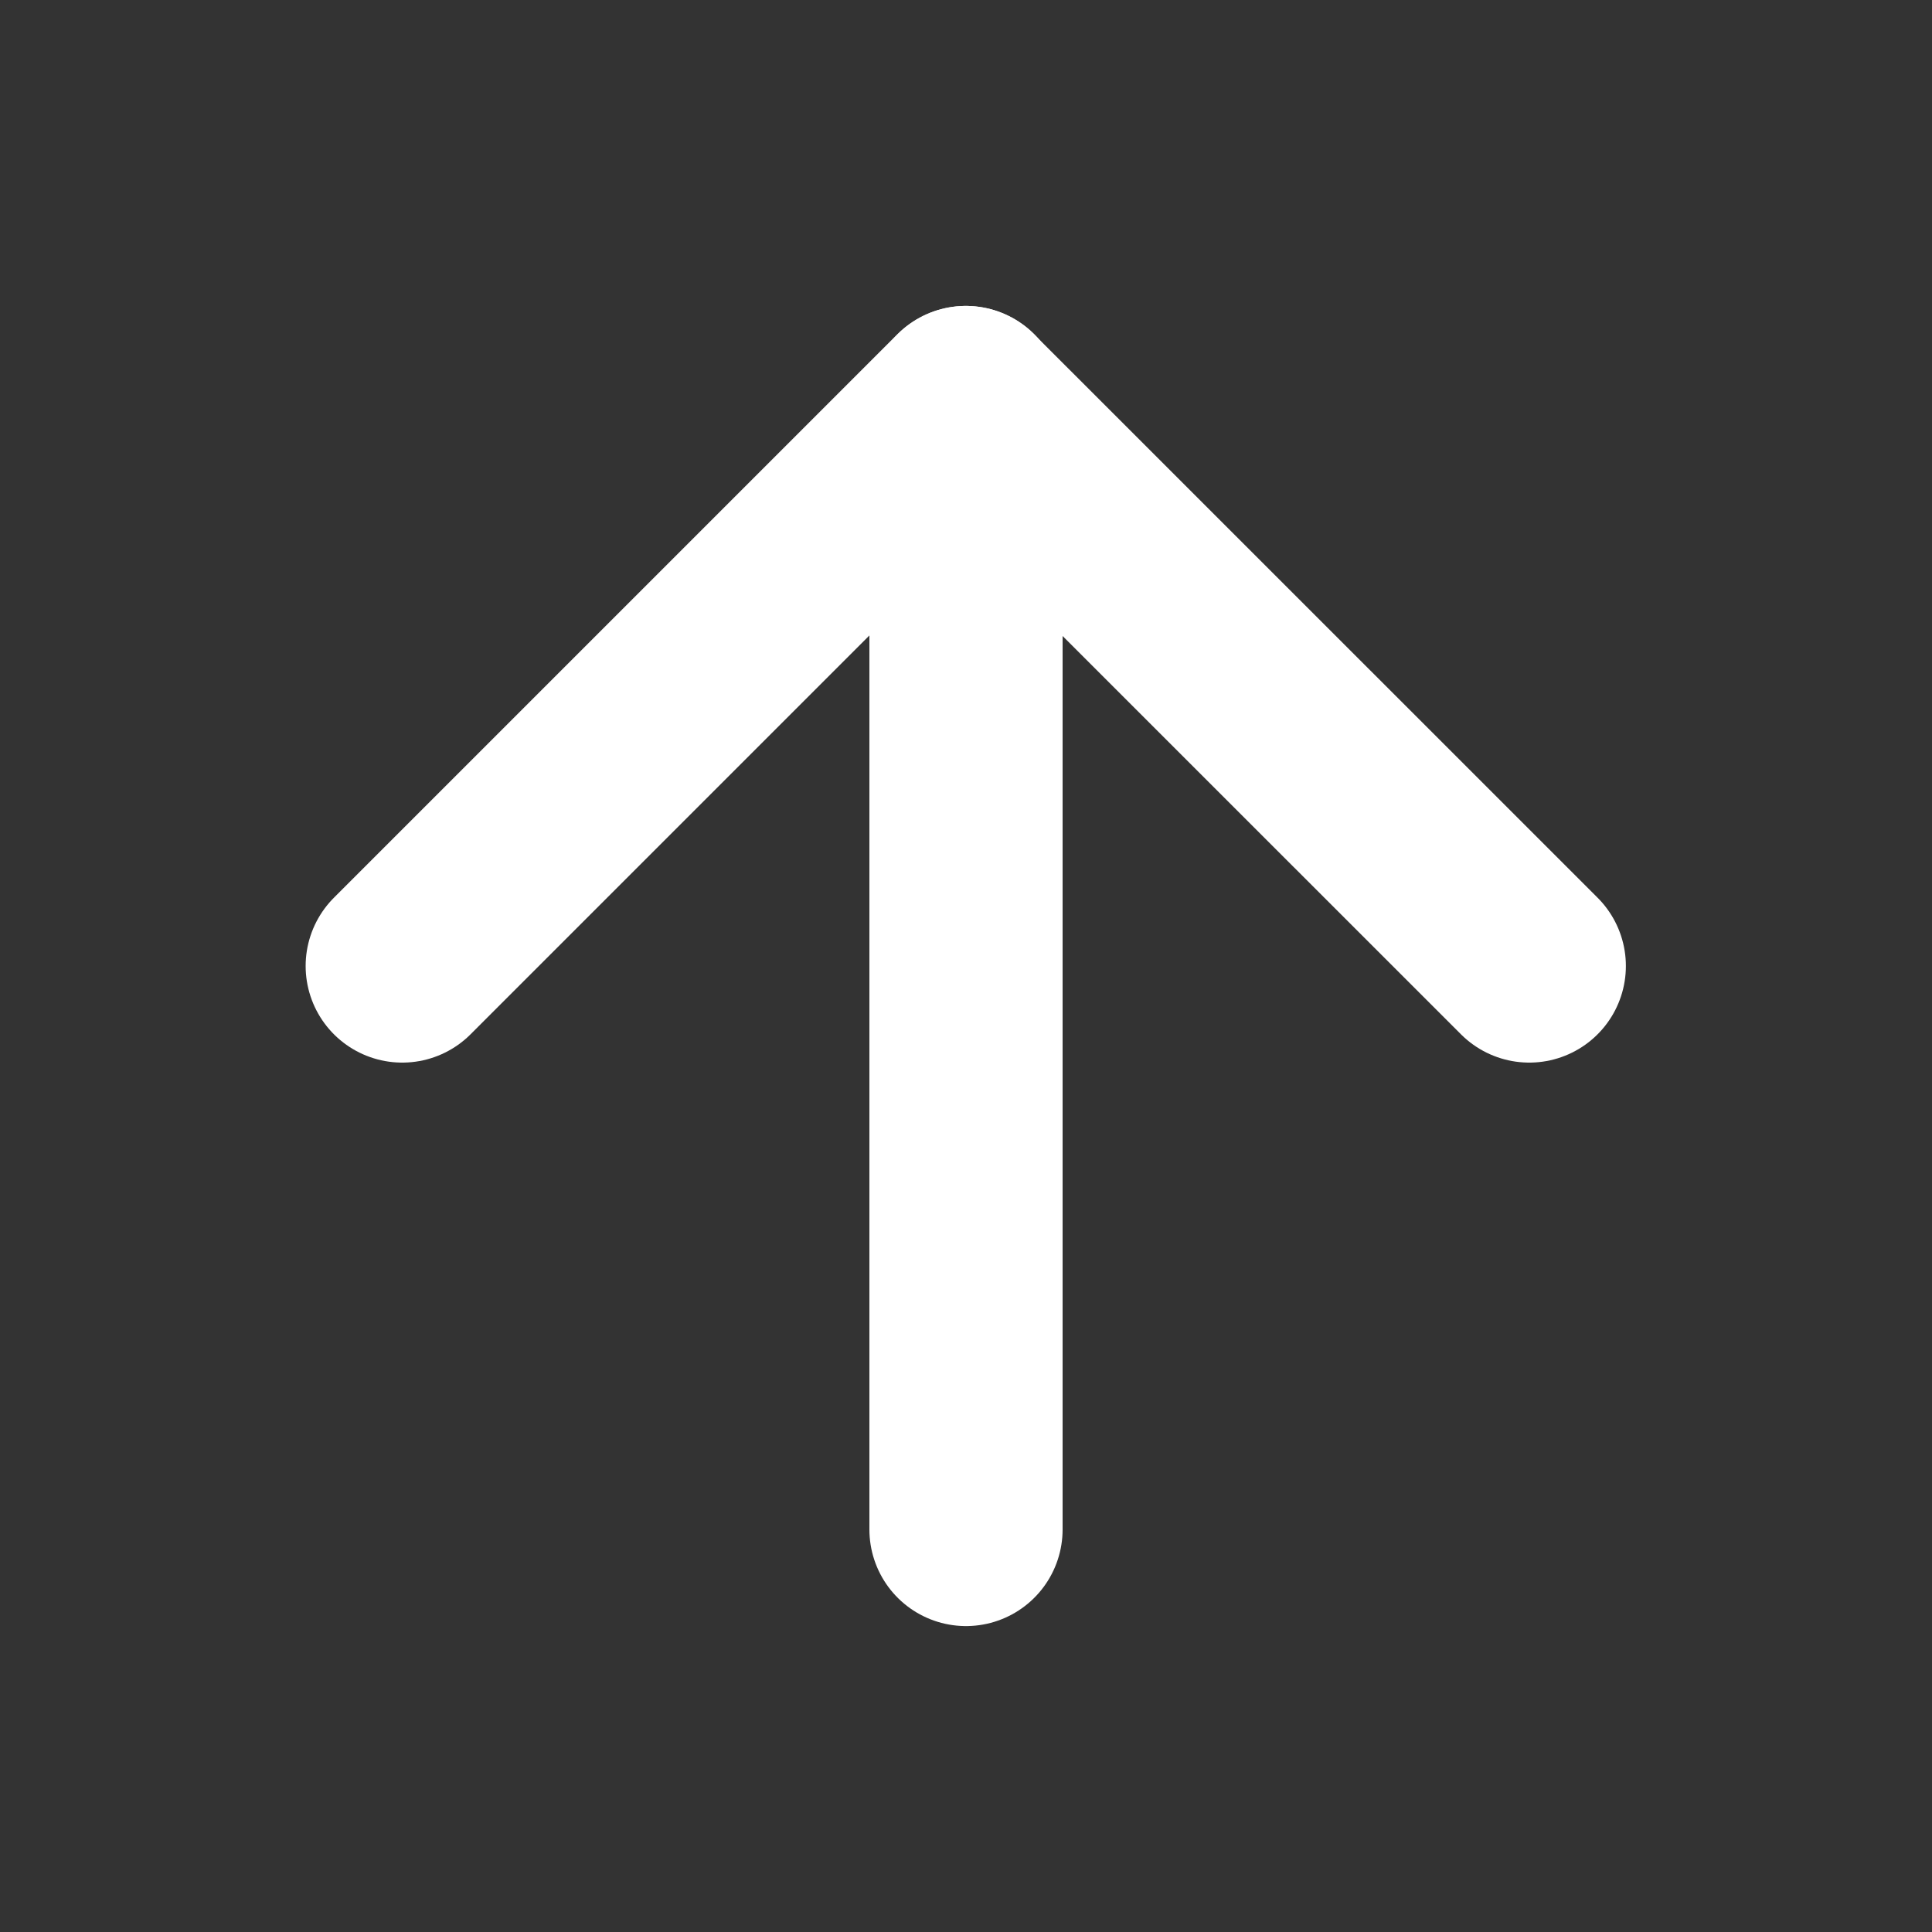 <svg width="20" height="20" viewBox="0 0 20 20" fill="none" xmlns="http://www.w3.org/2000/svg">
<rect x="0" y="0" width="20" height="20" fill="#333333" stroke="none"/>
<path d="M10 15.833V4.167" stroke="white" stroke-width="2" stroke-linecap="round" stroke-linejoin="round"/>
<path d="M4.164 10L9.997 4.167L15.831 10" stroke="white" stroke-width="2" stroke-linecap="round" stroke-linejoin="round"/>
</svg>

